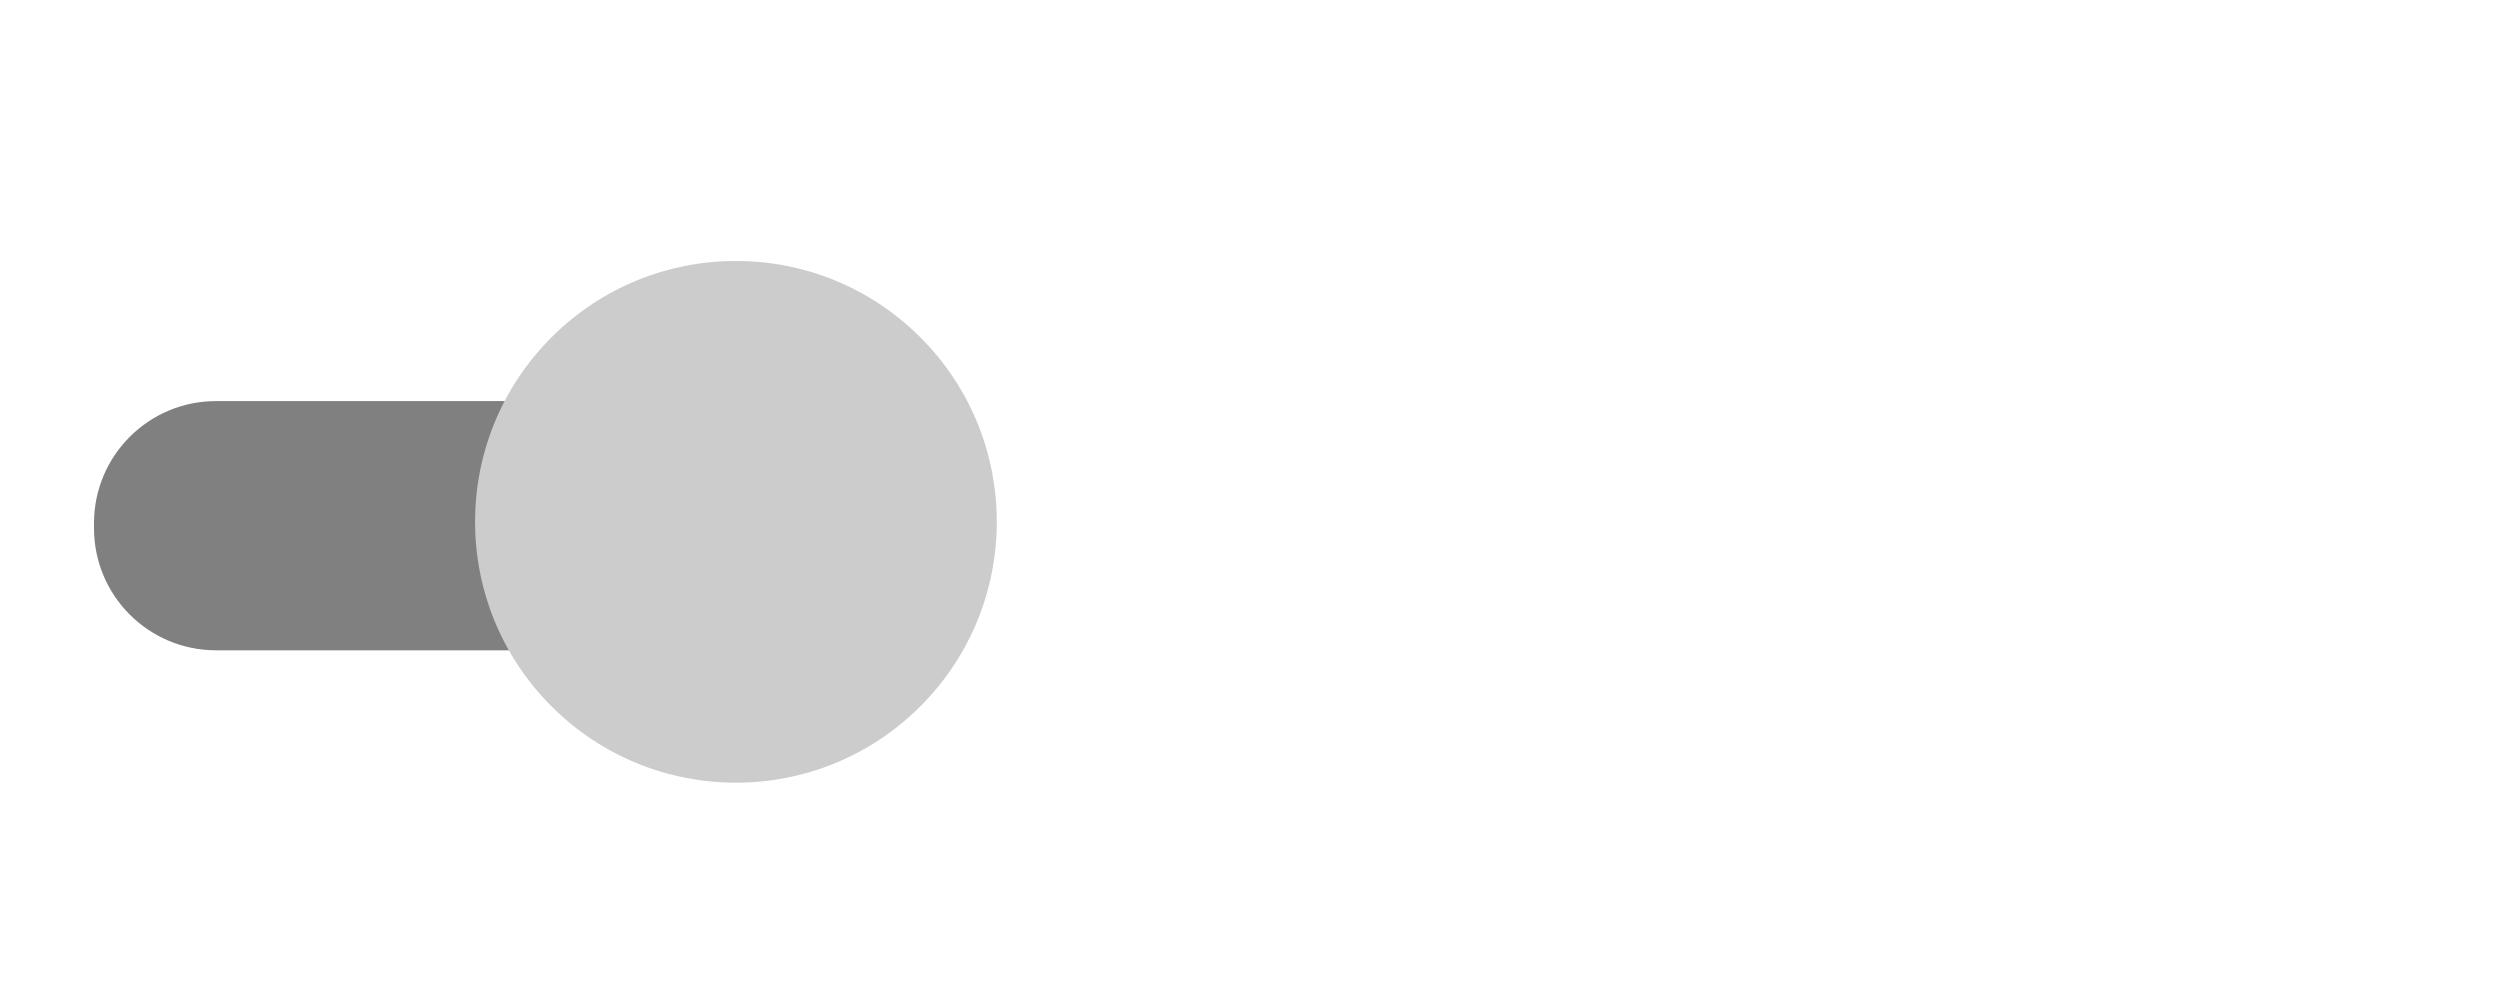 <?xml version="1.0" encoding="utf-8"?>
<!-- Generator: Adobe Illustrator 25.0.1, SVG Export Plug-In . SVG Version: 6.00 Build 0)  -->
<svg version="1.1" id="Layer_1" xmlns="http://www.w3.org/2000/svg" xmlns:xlink="http://www.w3.org/1999/xlink" x="0px" y="0px"
	 viewBox="0 0 321 127" style="enable-background:new 0 0 321 127;" xml:space="preserve">
<style type="text/css">
	.st0{fill:#FFFFFF;}
	.st1{fill:#808080;}
	.st2{fill:#CCCCCC;}
	.st3{fill:#333333;}
</style>
<g>
	<g>
		<g>
			<path class="st0" d="M158.73,41.55l11.79,34.67h0.14l11.16-34.67h15.61v50.42h-10.38V56.24h-0.14l-12.36,35.73h-8.54
				l-12.36-35.38h-0.14v35.38h-10.38V41.55H158.73z"/>
			<path class="st0" d="M202.09,65.81c0.89-2.38,2.16-4.4,3.81-6.07c1.65-1.67,3.62-2.97,5.93-3.88c2.31-0.92,4.9-1.38,7.77-1.38
				c2.87,0,5.47,0.46,7.8,1.38c2.33,0.92,4.32,2.21,5.97,3.88c1.65,1.67,2.92,3.7,3.81,6.07c0.89,2.38,1.34,5.03,1.34,7.94
				s-0.45,5.55-1.34,7.91c-0.89,2.36-2.17,4.37-3.81,6.04c-1.65,1.67-3.64,2.95-5.97,3.85c-2.33,0.89-4.93,1.34-7.8,1.34
				c-2.87,0-5.46-0.45-7.77-1.34c-2.31-0.89-4.28-2.18-5.93-3.85c-1.65-1.67-2.92-3.68-3.81-6.04c-0.89-2.35-1.34-4.99-1.34-7.91
				S201.2,68.19,202.09,65.81z M211.2,78.03c0.28,1.39,0.76,2.64,1.45,3.74c0.68,1.11,1.59,1.99,2.72,2.65
				c1.13,0.66,2.54,0.99,4.24,0.99s3.12-0.33,4.27-0.99c1.15-0.66,2.07-1.54,2.75-2.65c0.68-1.11,1.17-2.35,1.45-3.74
				c0.28-1.39,0.42-2.81,0.42-4.27c0-1.46-0.14-2.9-0.42-4.31c-0.28-1.41-0.77-2.66-1.45-3.74c-0.68-1.08-1.6-1.97-2.75-2.65
				c-1.16-0.68-2.58-1.02-4.27-1.02s-3.11,0.34-4.24,1.02c-1.13,0.68-2.04,1.57-2.72,2.65c-0.68,1.08-1.17,2.33-1.45,3.74
				c-0.28,1.41-0.42,2.85-0.42,4.31C210.78,75.21,210.92,76.64,211.2,78.03z"/>
			<path class="st0" d="M249.83,91.97l-12.5-36.51h10.52l7.7,24.93h0.14l7.7-24.93h9.96l-12.36,36.51H249.83z"/>
			<path class="st0" d="M284.01,83.22c1.51,1.46,3.67,2.19,6.5,2.19c2.02,0,3.77-0.51,5.23-1.52c1.46-1.01,2.35-2.08,2.68-3.21h8.83
				c-1.41,4.38-3.58,7.51-6.5,9.39c-2.92,1.88-6.45,2.82-10.59,2.82c-2.87,0-5.46-0.46-7.77-1.38c-2.31-0.92-4.26-2.22-5.86-3.92
				c-1.6-1.69-2.84-3.72-3.71-6.07c-0.87-2.35-1.31-4.94-1.31-7.77c0-2.73,0.45-5.27,1.34-7.63c0.89-2.35,2.17-4.39,3.81-6.11
				c1.65-1.72,3.61-3.07,5.9-4.06c2.28-0.99,4.81-1.48,7.59-1.48c3.11,0,5.81,0.6,8.12,1.8c2.3,1.2,4.2,2.81,5.68,4.84
				c1.48,2.02,2.55,4.33,3.21,6.92c0.66,2.59,0.89,5.3,0.71,8.12h-26.34C281.67,79.4,282.5,81.76,284.01,83.22z M295.34,64.01
				c-1.2-1.32-3.03-1.98-5.47-1.98c-1.6,0-2.93,0.27-3.99,0.81c-1.06,0.54-1.91,1.21-2.54,2.01c-0.64,0.8-1.08,1.65-1.34,2.54
				c-0.26,0.89-0.41,1.69-0.46,2.4h16.31C297.37,67.26,296.54,65.33,295.34,64.01z"/>
		</g>
	</g>
	<g>
		<path class="st1" d="M92.45,51.5H27.74c-8.66,0-15.67,7.02-15.67,15.67v0.66c0,8.66,7.02,15.67,15.67,15.67h64.72
			c8.66,0,15.67-7.02,15.67-15.67v-0.66C108.13,58.52,101.11,51.5,92.45,51.5z"/>
		<ellipse transform="matrix(0.707 -0.707 0.707 0.707 -19.695 86.451)" class="st2" cx="94.51" cy="67" rx="33.5" ry="33.5"/>
	</g>
</g>
<g>
	<g>
		<path class="st3" d="M-480.34-151.58c1.93,0,1.93-3,0-3C-482.28-154.58-482.28-151.58-480.34-151.58L-480.34-151.58z"/>
	</g>
</g>
</svg>
